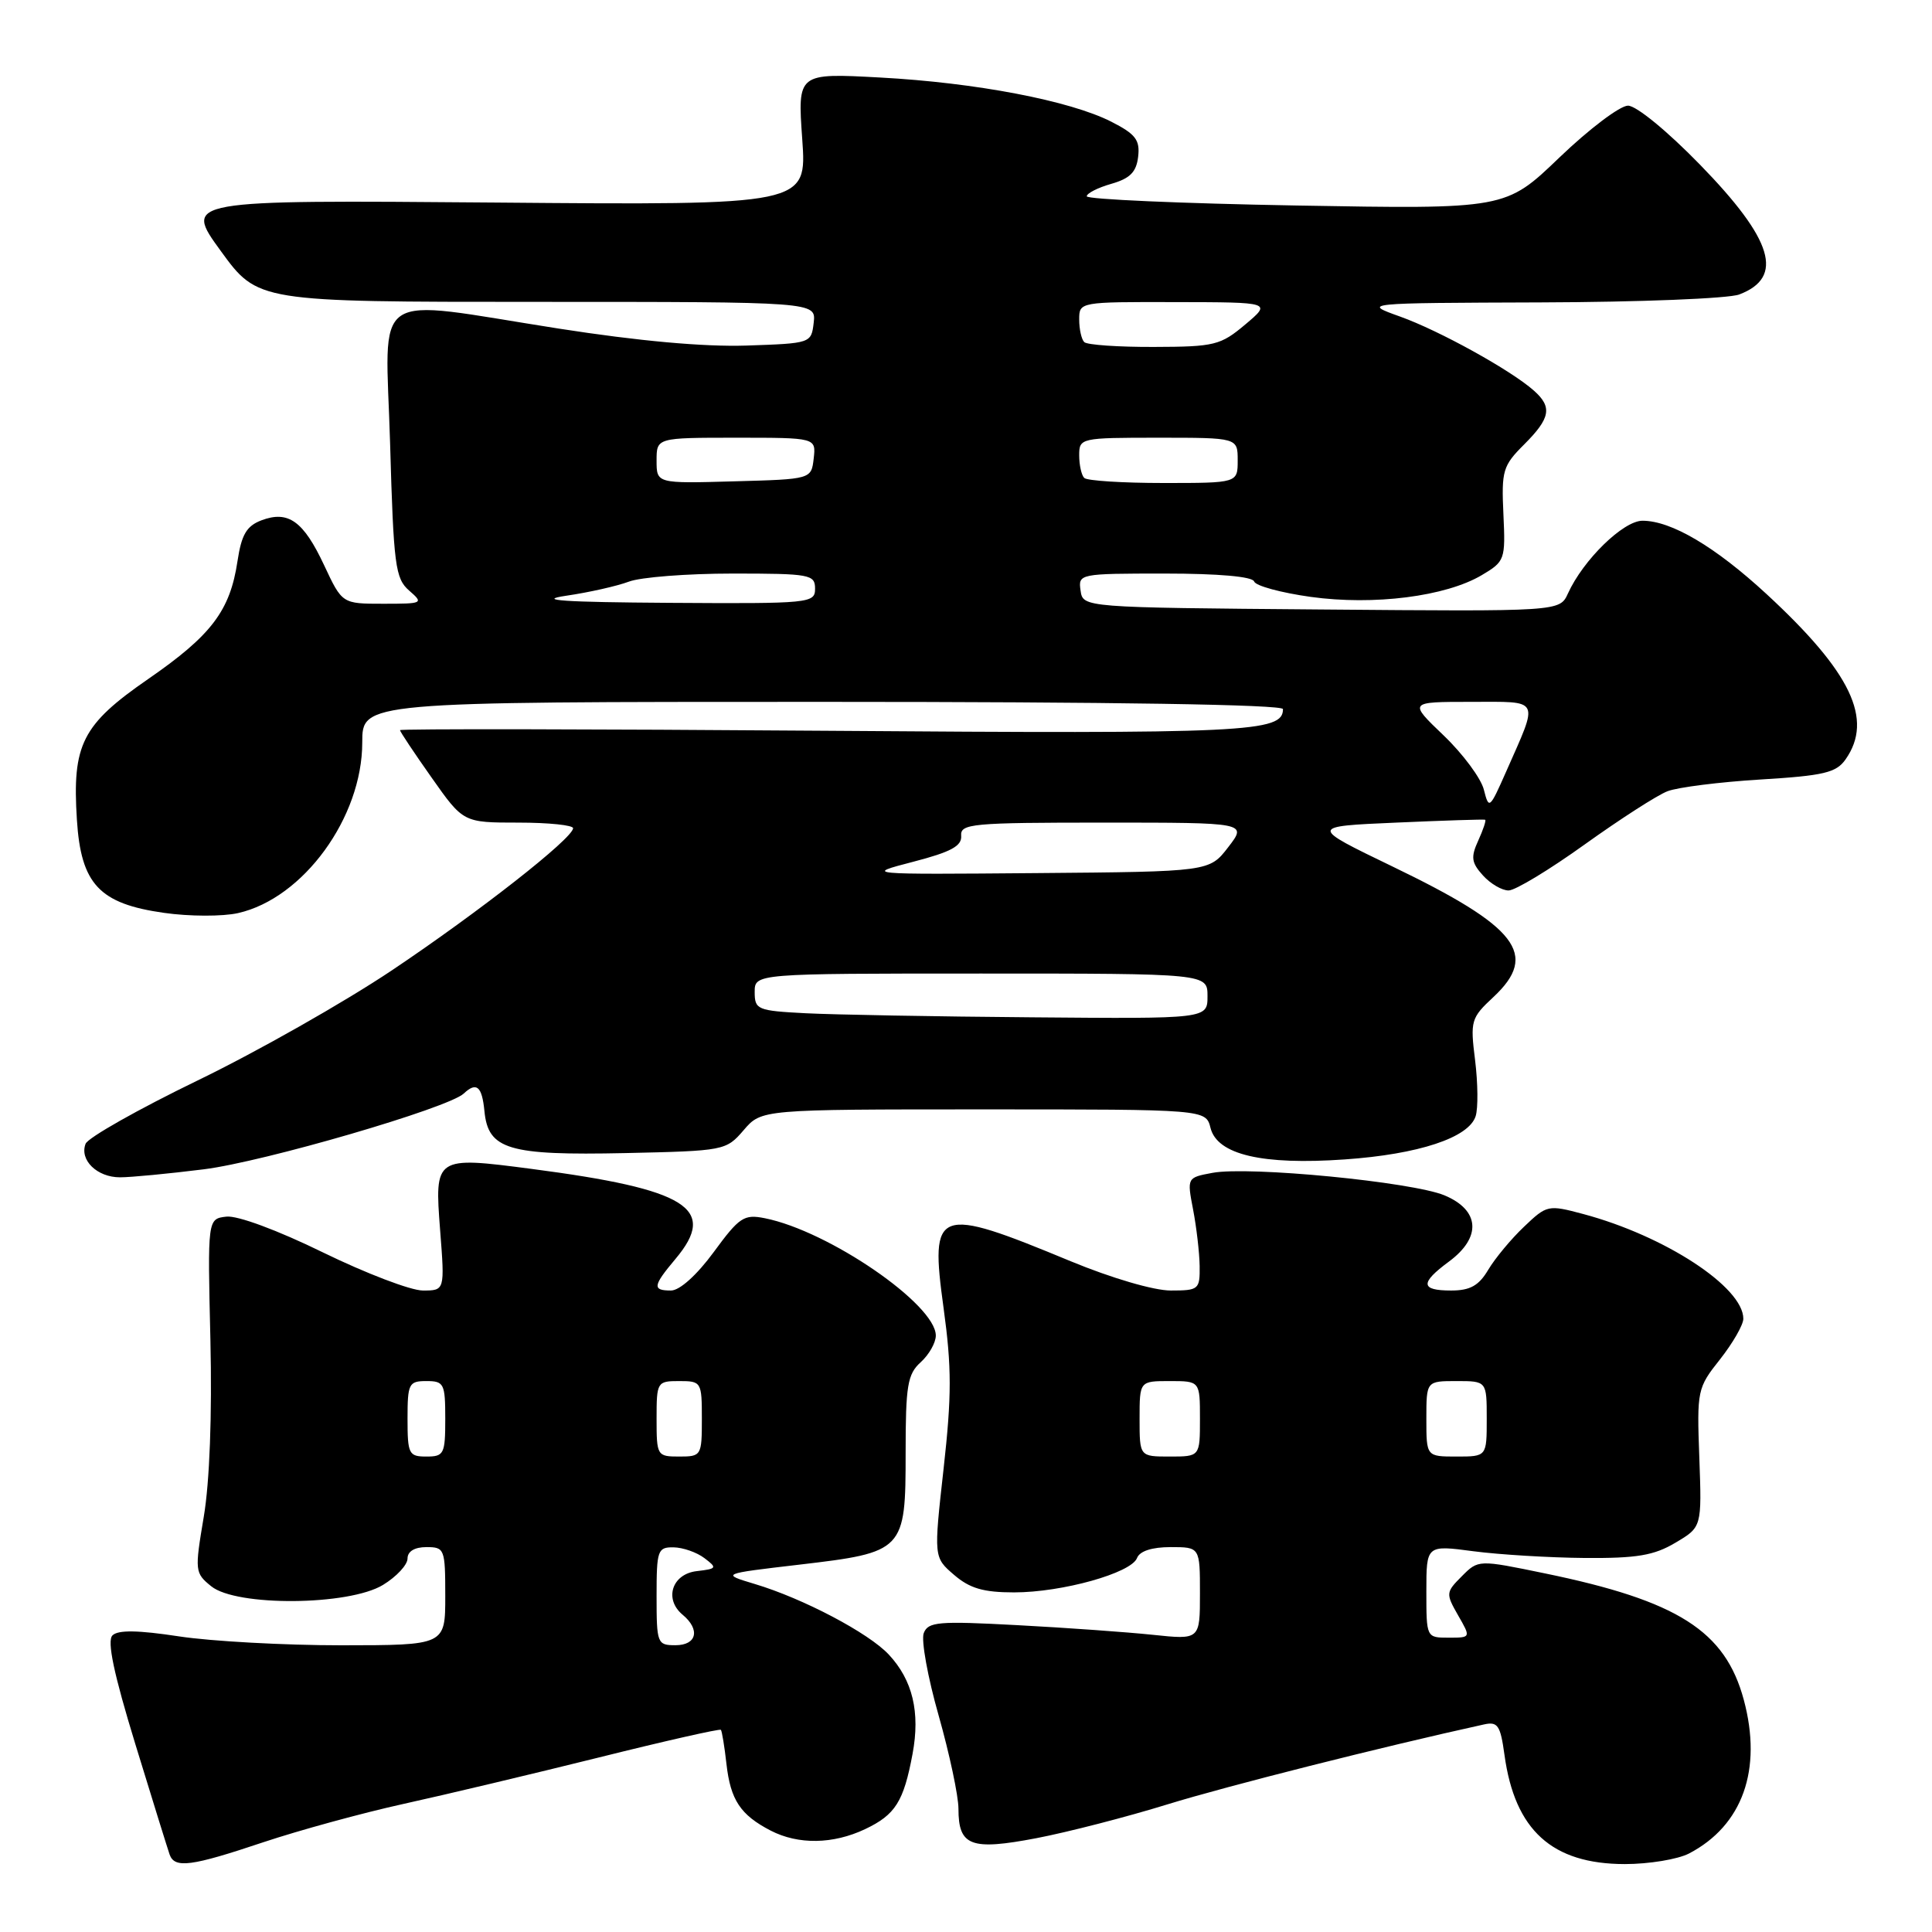 <?xml version="1.0" encoding="UTF-8" standalone="no"?>
<!DOCTYPE svg PUBLIC "-//W3C//DTD SVG 1.1//EN" "http://www.w3.org/Graphics/SVG/1.1/DTD/svg11.dtd" >
<svg xmlns="http://www.w3.org/2000/svg" xmlns:xlink="http://www.w3.org/1999/xlink" version="1.1" viewBox="0 0 256 256">
 <g >
 <path fill="currentColor"
d=" M 34.88 244.11 C 39.62 242.53 48.00 240.23 53.50 239.02 C 59.00 237.81 70.64 235.04 79.37 232.87 C 88.10 230.69 95.37 229.05 95.52 229.21 C 95.66 229.37 96.00 231.41 96.26 233.74 C 96.80 238.51 98.11 240.49 102.13 242.57 C 105.78 244.45 110.39 244.38 114.63 242.37 C 118.64 240.47 119.74 238.73 120.92 232.39 C 121.95 226.89 120.93 222.62 117.77 219.24 C 115.11 216.38 106.41 211.80 100.02 209.89 C 95.53 208.54 95.53 208.54 105.87 207.33 C 119.83 205.69 120.00 205.51 120.00 192.50 C 120.00 183.58 120.25 182.08 122.00 180.50 C 123.10 179.50 124.00 177.92 124.00 176.97 C 124.00 172.85 109.82 163.11 101.34 161.42 C 98.58 160.87 97.97 161.27 94.57 165.91 C 92.33 168.96 90.06 171.00 88.91 171.00 C 86.41 171.00 86.50 170.39 89.50 166.82 C 95.14 160.12 91.11 157.59 70.47 154.89 C 57.62 153.21 57.57 153.25 58.32 163.02 C 58.94 171.00 58.94 171.00 56.03 171.00 C 54.43 171.00 48.49 168.73 42.81 165.96 C 36.79 163.01 31.46 161.04 30.00 161.21 C 27.50 161.50 27.50 161.50 27.88 177.54 C 28.11 187.53 27.78 196.37 27.00 200.98 C 25.79 208.17 25.82 208.43 27.99 210.19 C 31.32 212.89 46.22 212.77 50.75 210.01 C 52.54 208.92 54.00 207.35 54.00 206.51 C 54.00 205.57 54.93 205.00 56.50 205.00 C 58.91 205.00 59.00 205.23 59.00 211.50 C 59.00 218.00 59.00 218.00 45.25 218.01 C 37.69 218.01 28.00 217.48 23.73 216.83 C 18.28 216.00 15.64 215.96 14.90 216.70 C 14.16 217.44 15.07 221.76 17.94 231.13 C 20.19 238.48 22.24 245.06 22.48 245.75 C 23.15 247.60 25.34 247.31 34.88 244.11 Z  M 223.80 245.60 C 230.90 241.90 233.55 234.48 231.06 225.23 C 228.60 216.10 222.32 212.11 204.70 208.48 C 195.89 206.66 195.89 206.66 193.70 208.86 C 191.58 210.98 191.56 211.16 193.20 214.03 C 194.91 217.00 194.91 217.00 191.95 217.00 C 189.00 217.00 189.00 216.99 189.00 210.86 C 189.00 204.72 189.00 204.72 195.25 205.55 C 198.69 206.00 205.32 206.40 210.00 206.44 C 216.89 206.49 219.16 206.11 222.00 204.42 C 225.50 202.35 225.50 202.35 225.17 193.17 C 224.84 184.21 224.90 183.91 227.92 180.11 C 229.61 177.96 231.00 175.55 231.00 174.74 C 231.00 170.55 220.60 163.75 209.77 160.86 C 205.13 159.62 204.97 159.66 201.94 162.55 C 200.23 164.17 198.10 166.74 197.20 168.25 C 195.95 170.36 194.80 171.00 192.28 171.00 C 188.21 171.00 188.14 170.01 192.00 167.16 C 196.34 163.95 196.09 160.35 191.40 158.39 C 187.12 156.61 165.47 154.50 160.65 155.41 C 157.28 156.04 157.28 156.04 158.09 160.27 C 158.54 162.60 158.93 165.96 158.96 167.75 C 159.00 170.87 158.84 171.00 155.12 171.00 C 152.88 171.00 147.26 169.35 141.87 167.12 C 124.02 159.72 123.20 160.03 125.03 173.33 C 126.11 181.20 126.11 184.94 125.03 194.62 C 123.72 206.36 123.72 206.36 126.42 208.68 C 128.50 210.47 130.31 211.00 134.37 211.00 C 140.74 211.00 149.89 208.44 150.66 206.45 C 151.01 205.53 152.63 205.00 155.11 205.00 C 159.00 205.00 159.00 205.00 159.00 211.14 C 159.00 217.28 159.00 217.28 152.75 216.62 C 149.31 216.26 141.22 215.68 134.77 215.34 C 124.33 214.78 122.98 214.89 122.40 216.40 C 122.04 217.33 122.93 222.25 124.38 227.33 C 125.82 232.42 127.00 237.97 127.00 239.67 C 127.00 244.61 128.63 245.23 137.32 243.57 C 141.49 242.77 149.33 240.75 154.72 239.08 C 162.57 236.66 183.06 231.48 196.62 228.50 C 198.46 228.09 198.81 228.60 199.35 232.53 C 200.72 242.52 205.65 246.99 215.30 247.00 C 218.49 247.00 222.31 246.37 223.80 245.60 Z  M 27.00 154.94 C 35.00 153.94 59.41 146.82 61.45 144.90 C 63.14 143.31 63.87 143.93 64.19 147.23 C 64.68 152.32 67.35 153.12 82.84 152.79 C 95.99 152.50 96.21 152.46 98.54 149.75 C 100.90 147.00 100.90 147.00 130.34 147.00 C 159.78 147.00 159.78 147.00 160.40 149.46 C 161.29 153.00 167.25 154.40 178.19 153.63 C 187.97 152.95 194.63 150.75 195.53 147.90 C 195.87 146.84 195.83 143.51 195.46 140.50 C 194.80 135.26 194.91 134.88 197.89 132.11 C 203.93 126.46 201.12 122.82 184.50 114.81 C 173.50 109.50 173.50 109.50 185.00 109.00 C 191.32 108.72 196.63 108.55 196.79 108.62 C 196.95 108.69 196.54 109.92 195.88 111.37 C 194.87 113.58 194.96 114.30 196.50 116.00 C 197.49 117.10 199.03 118.00 199.90 117.99 C 200.78 117.99 205.32 115.24 210.00 111.88 C 214.68 108.53 219.61 105.35 220.96 104.84 C 222.31 104.32 227.85 103.62 233.26 103.29 C 241.68 102.78 243.31 102.39 244.55 100.62 C 248.27 95.31 245.29 89.08 234.09 78.73 C 227.29 72.45 221.46 69.00 217.64 69.00 C 215.10 69.00 209.79 74.17 207.76 78.64 C 206.67 81.03 206.67 81.03 175.08 80.76 C 143.50 80.50 143.50 80.50 143.18 78.25 C 142.86 76.03 143.01 76.00 154.35 76.00 C 161.48 76.00 165.97 76.40 166.18 77.05 C 166.38 77.63 169.74 78.54 173.67 79.09 C 182.04 80.25 191.56 79.04 196.34 76.21 C 199.41 74.39 199.49 74.16 199.21 68.13 C 198.94 62.37 199.13 61.71 201.96 58.89 C 205.45 55.40 205.71 53.94 203.25 51.76 C 200.23 49.07 190.71 43.80 185.50 41.94 C 180.50 40.15 180.50 40.15 204.18 40.07 C 217.21 40.03 229.04 39.56 230.46 39.02 C 236.45 36.74 234.96 31.78 225.26 21.82 C 220.94 17.38 216.82 14.00 215.72 14.00 C 214.66 14.00 210.57 17.09 206.64 20.86 C 199.50 27.72 199.50 27.72 171.75 27.23 C 156.49 26.96 144.00 26.41 144.00 26.01 C 144.00 25.62 145.46 24.87 147.25 24.36 C 149.73 23.65 150.57 22.81 150.81 20.77 C 151.07 18.55 150.48 17.77 147.26 16.13 C 141.78 13.34 129.31 10.95 116.59 10.27 C 105.68 9.68 105.68 9.68 106.30 18.43 C 106.92 27.19 106.92 27.19 65.63 26.84 C 24.34 26.50 24.34 26.50 29.25 33.25 C 34.16 40.00 34.16 40.00 71.15 40.00 C 108.13 40.00 108.13 40.00 107.82 42.75 C 107.50 45.49 107.46 45.50 98.88 45.79 C 93.26 45.97 84.62 45.19 74.04 43.54 C 48.66 39.57 51.08 37.92 51.69 58.75 C 52.15 74.93 52.38 76.66 54.21 78.25 C 56.16 79.95 56.06 80.00 50.78 80.00 C 45.34 80.00 45.34 80.00 42.96 74.92 C 40.21 69.04 38.20 67.60 34.63 68.95 C 32.67 69.70 32.00 70.84 31.47 74.35 C 30.49 80.92 28.02 84.18 19.64 89.97 C 10.87 96.03 9.55 98.63 10.19 108.63 C 10.73 117.16 13.16 119.75 21.74 120.96 C 25.10 121.44 29.50 121.45 31.54 120.99 C 40.19 119.04 48.00 108.31 48.00 98.39 C 48.00 93.00 48.00 93.00 109.00 93.00 C 147.52 93.00 170.00 93.36 170.00 93.96 C 170.00 97.03 165.44 97.25 109.33 96.83 C 78.35 96.60 53.00 96.56 53.00 96.75 C 53.00 96.94 54.89 99.78 57.20 103.05 C 61.39 109.00 61.39 109.00 68.70 109.00 C 72.71 109.00 75.97 109.34 75.94 109.75 C 75.83 111.15 63.45 120.85 51.95 128.56 C 45.65 132.78 34.07 139.35 26.20 143.16 C 18.34 146.97 11.65 150.75 11.34 151.56 C 10.51 153.71 12.86 156.00 15.90 156.00 C 17.36 156.00 22.35 155.52 27.00 154.94 Z  M 87.00 211.50 C 87.00 205.42 87.14 205.00 89.25 205.03 C 90.49 205.05 92.33 205.69 93.34 206.46 C 95.06 207.76 94.99 207.87 92.34 208.18 C 89.04 208.55 87.96 211.89 90.45 213.96 C 92.82 215.93 92.33 218.00 89.50 218.00 C 87.09 218.00 87.00 217.77 87.00 211.50 Z  M 54.00 188.00 C 54.00 183.33 54.17 183.00 56.50 183.00 C 58.83 183.00 59.00 183.33 59.00 188.00 C 59.00 192.67 58.83 193.00 56.50 193.00 C 54.17 193.00 54.00 192.67 54.00 188.00 Z  M 87.00 188.00 C 87.00 183.11 87.07 183.00 90.00 183.00 C 92.93 183.00 93.00 183.11 93.00 188.00 C 93.00 192.89 92.93 193.00 90.00 193.00 C 87.07 193.00 87.00 192.89 87.00 188.00 Z  M 151.00 188.00 C 151.00 183.00 151.00 183.00 155.00 183.00 C 159.00 183.00 159.00 183.00 159.00 188.00 C 159.00 193.00 159.00 193.00 155.00 193.00 C 151.00 193.00 151.00 193.00 151.00 188.00 Z  M 189.00 188.00 C 189.00 183.00 189.00 183.00 193.00 183.00 C 197.00 183.00 197.00 183.00 197.00 188.00 C 197.00 193.00 197.00 193.00 193.00 193.00 C 189.00 193.00 189.00 193.00 189.00 188.00 Z  M 106.75 134.26 C 100.35 133.93 100.00 133.78 100.00 131.45 C 100.00 129.00 100.00 129.00 130.00 129.00 C 160.00 129.00 160.00 129.00 160.00 132.00 C 160.00 135.00 160.00 135.00 136.75 134.80 C 123.96 134.70 110.46 134.45 106.75 134.26 Z  M 121.00 114.19 C 126.01 112.89 127.47 112.10 127.36 110.75 C 127.23 109.14 128.74 109.00 146.24 109.00 C 165.26 109.00 165.26 109.00 162.75 112.25 C 160.25 115.50 160.25 115.50 137.37 115.69 C 114.50 115.88 114.50 115.88 121.00 114.19 Z  M 196.62 104.64 C 196.25 103.14 193.85 99.90 191.29 97.45 C 186.64 93.00 186.64 93.00 194.89 93.00 C 204.26 93.00 203.93 92.36 199.56 102.27 C 197.38 107.20 197.29 107.28 196.62 104.64 Z  M 75.01 78.94 C 78.04 78.50 81.79 77.65 83.33 77.07 C 84.87 76.48 91.05 76.00 97.07 76.00 C 107.33 76.00 108.00 76.12 108.00 78.00 C 108.00 79.93 107.37 80.00 88.75 79.88 C 74.63 79.79 70.97 79.54 75.01 78.94 Z  M 87.00 61.03 C 87.00 58.00 87.00 58.00 97.57 58.00 C 108.13 58.00 108.13 58.00 107.82 60.75 C 107.50 63.50 107.50 63.50 97.25 63.78 C 87.00 64.07 87.00 64.07 87.00 61.03 Z  M 143.67 63.33 C 143.30 62.97 143.00 61.62 143.00 60.33 C 143.00 58.04 143.17 58.00 153.50 58.00 C 164.00 58.00 164.00 58.00 164.00 61.00 C 164.00 64.00 164.00 64.00 154.17 64.00 C 148.76 64.00 144.03 63.70 143.67 63.33 Z  M 143.67 45.33 C 143.30 44.97 143.00 43.62 143.00 42.33 C 143.00 40.01 143.05 40.00 155.75 40.03 C 168.50 40.05 168.50 40.05 165.00 43.00 C 161.73 45.75 160.94 45.95 152.92 45.97 C 148.20 45.99 144.03 45.70 143.67 45.33 Z "/>
</g>
</svg>
